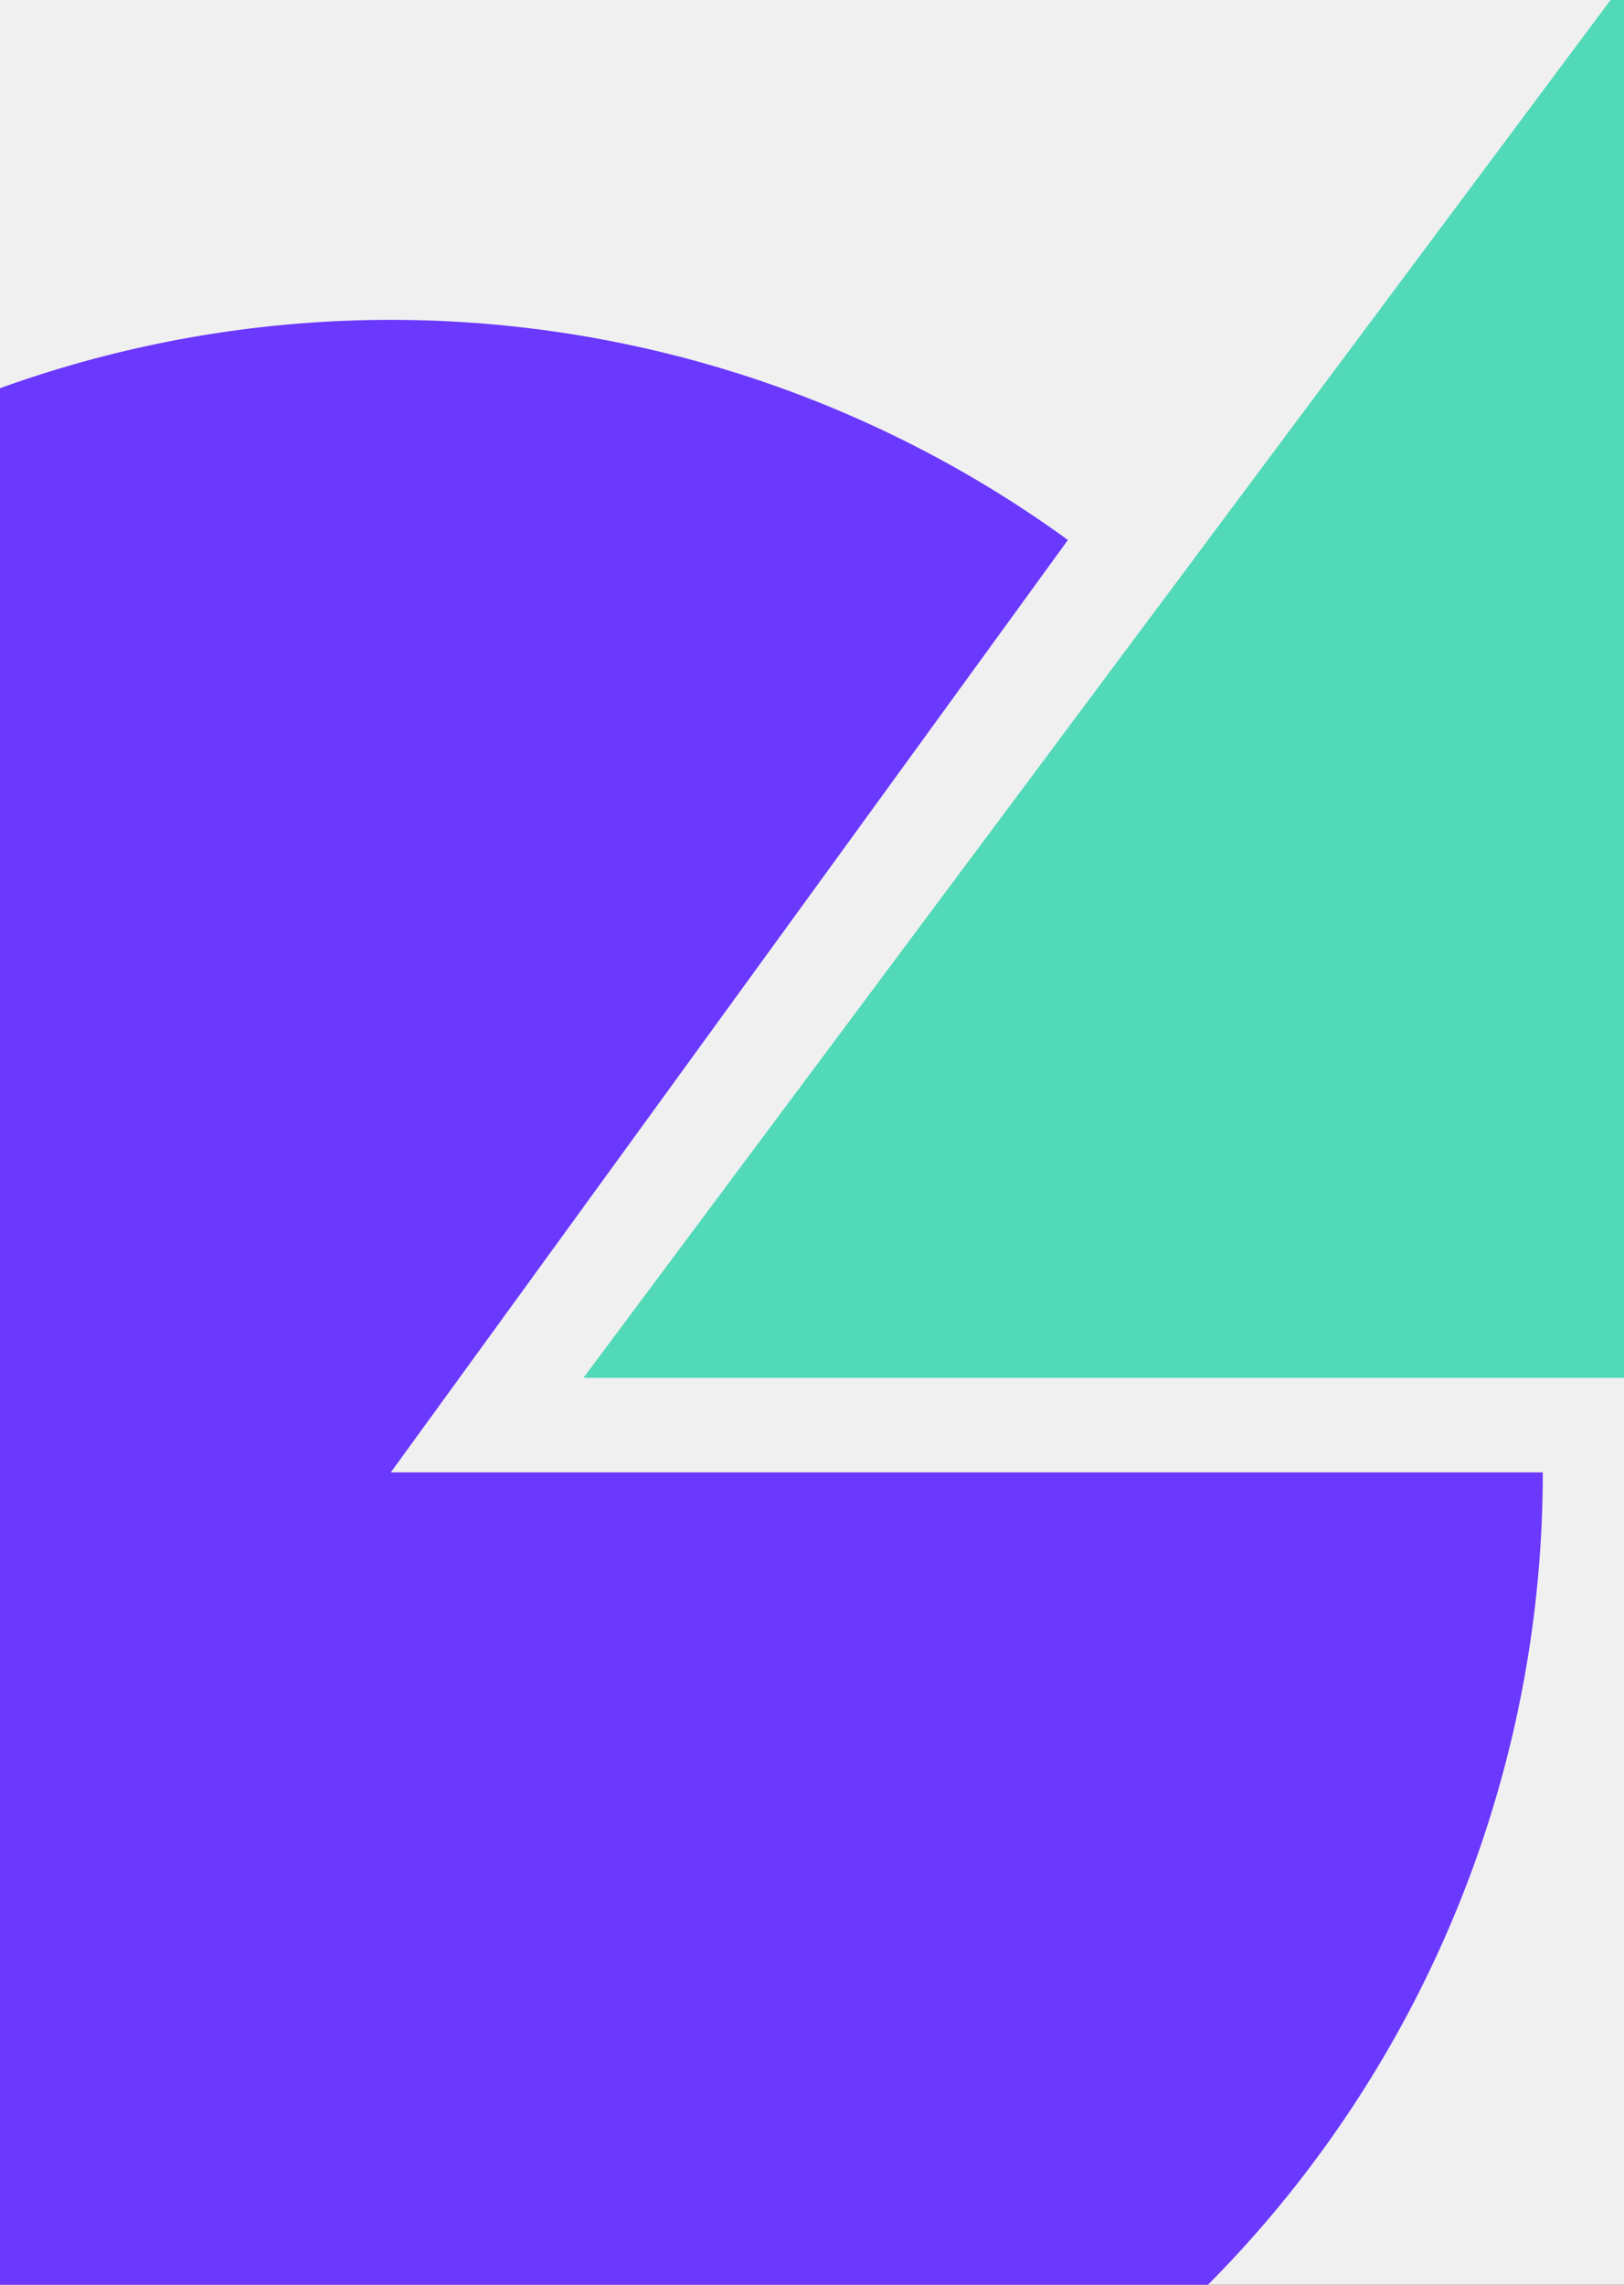 <svg width="640" height="900" viewBox="0 0 640 900" fill="none" xmlns="http://www.w3.org/2000/svg">
<rect x="0" y="0" width="640" height="900" fill="#333333" stroke="none"/>
<g clip-path="url(#clip0_2537_30931)">
<rect width="640" height="900" fill="#F0F0F0"/>
<path d="M669 -46L1108.07 542.75L229.925 542.75L669 -46Z" fill="#51D9B8"/>
<path d="M608 580C608 681.977 573.667 780.984 510.534 861.069C447.401 941.153 359.144 997.65 259.984 1021.46C160.825 1045.26 56.538 1034.99 -36.072 992.297C-128.681 949.603 -204.22 876.974 -250.517 786.112C-296.814 695.25 -311.171 591.447 -291.277 491.429C-271.382 391.412 -218.393 301.005 -140.849 234.776C-63.306 168.547 34.278 130.354 136.176 126.35C238.074 122.346 338.353 152.766 420.854 212.706L154 580H608Z" fill="#6B38FD"/>
</g>
<defs>
<clipPath id="clip0_2537_30931">
<rect width="640" height="900" fill="white"/>
</clipPath>
</defs>
</svg>
